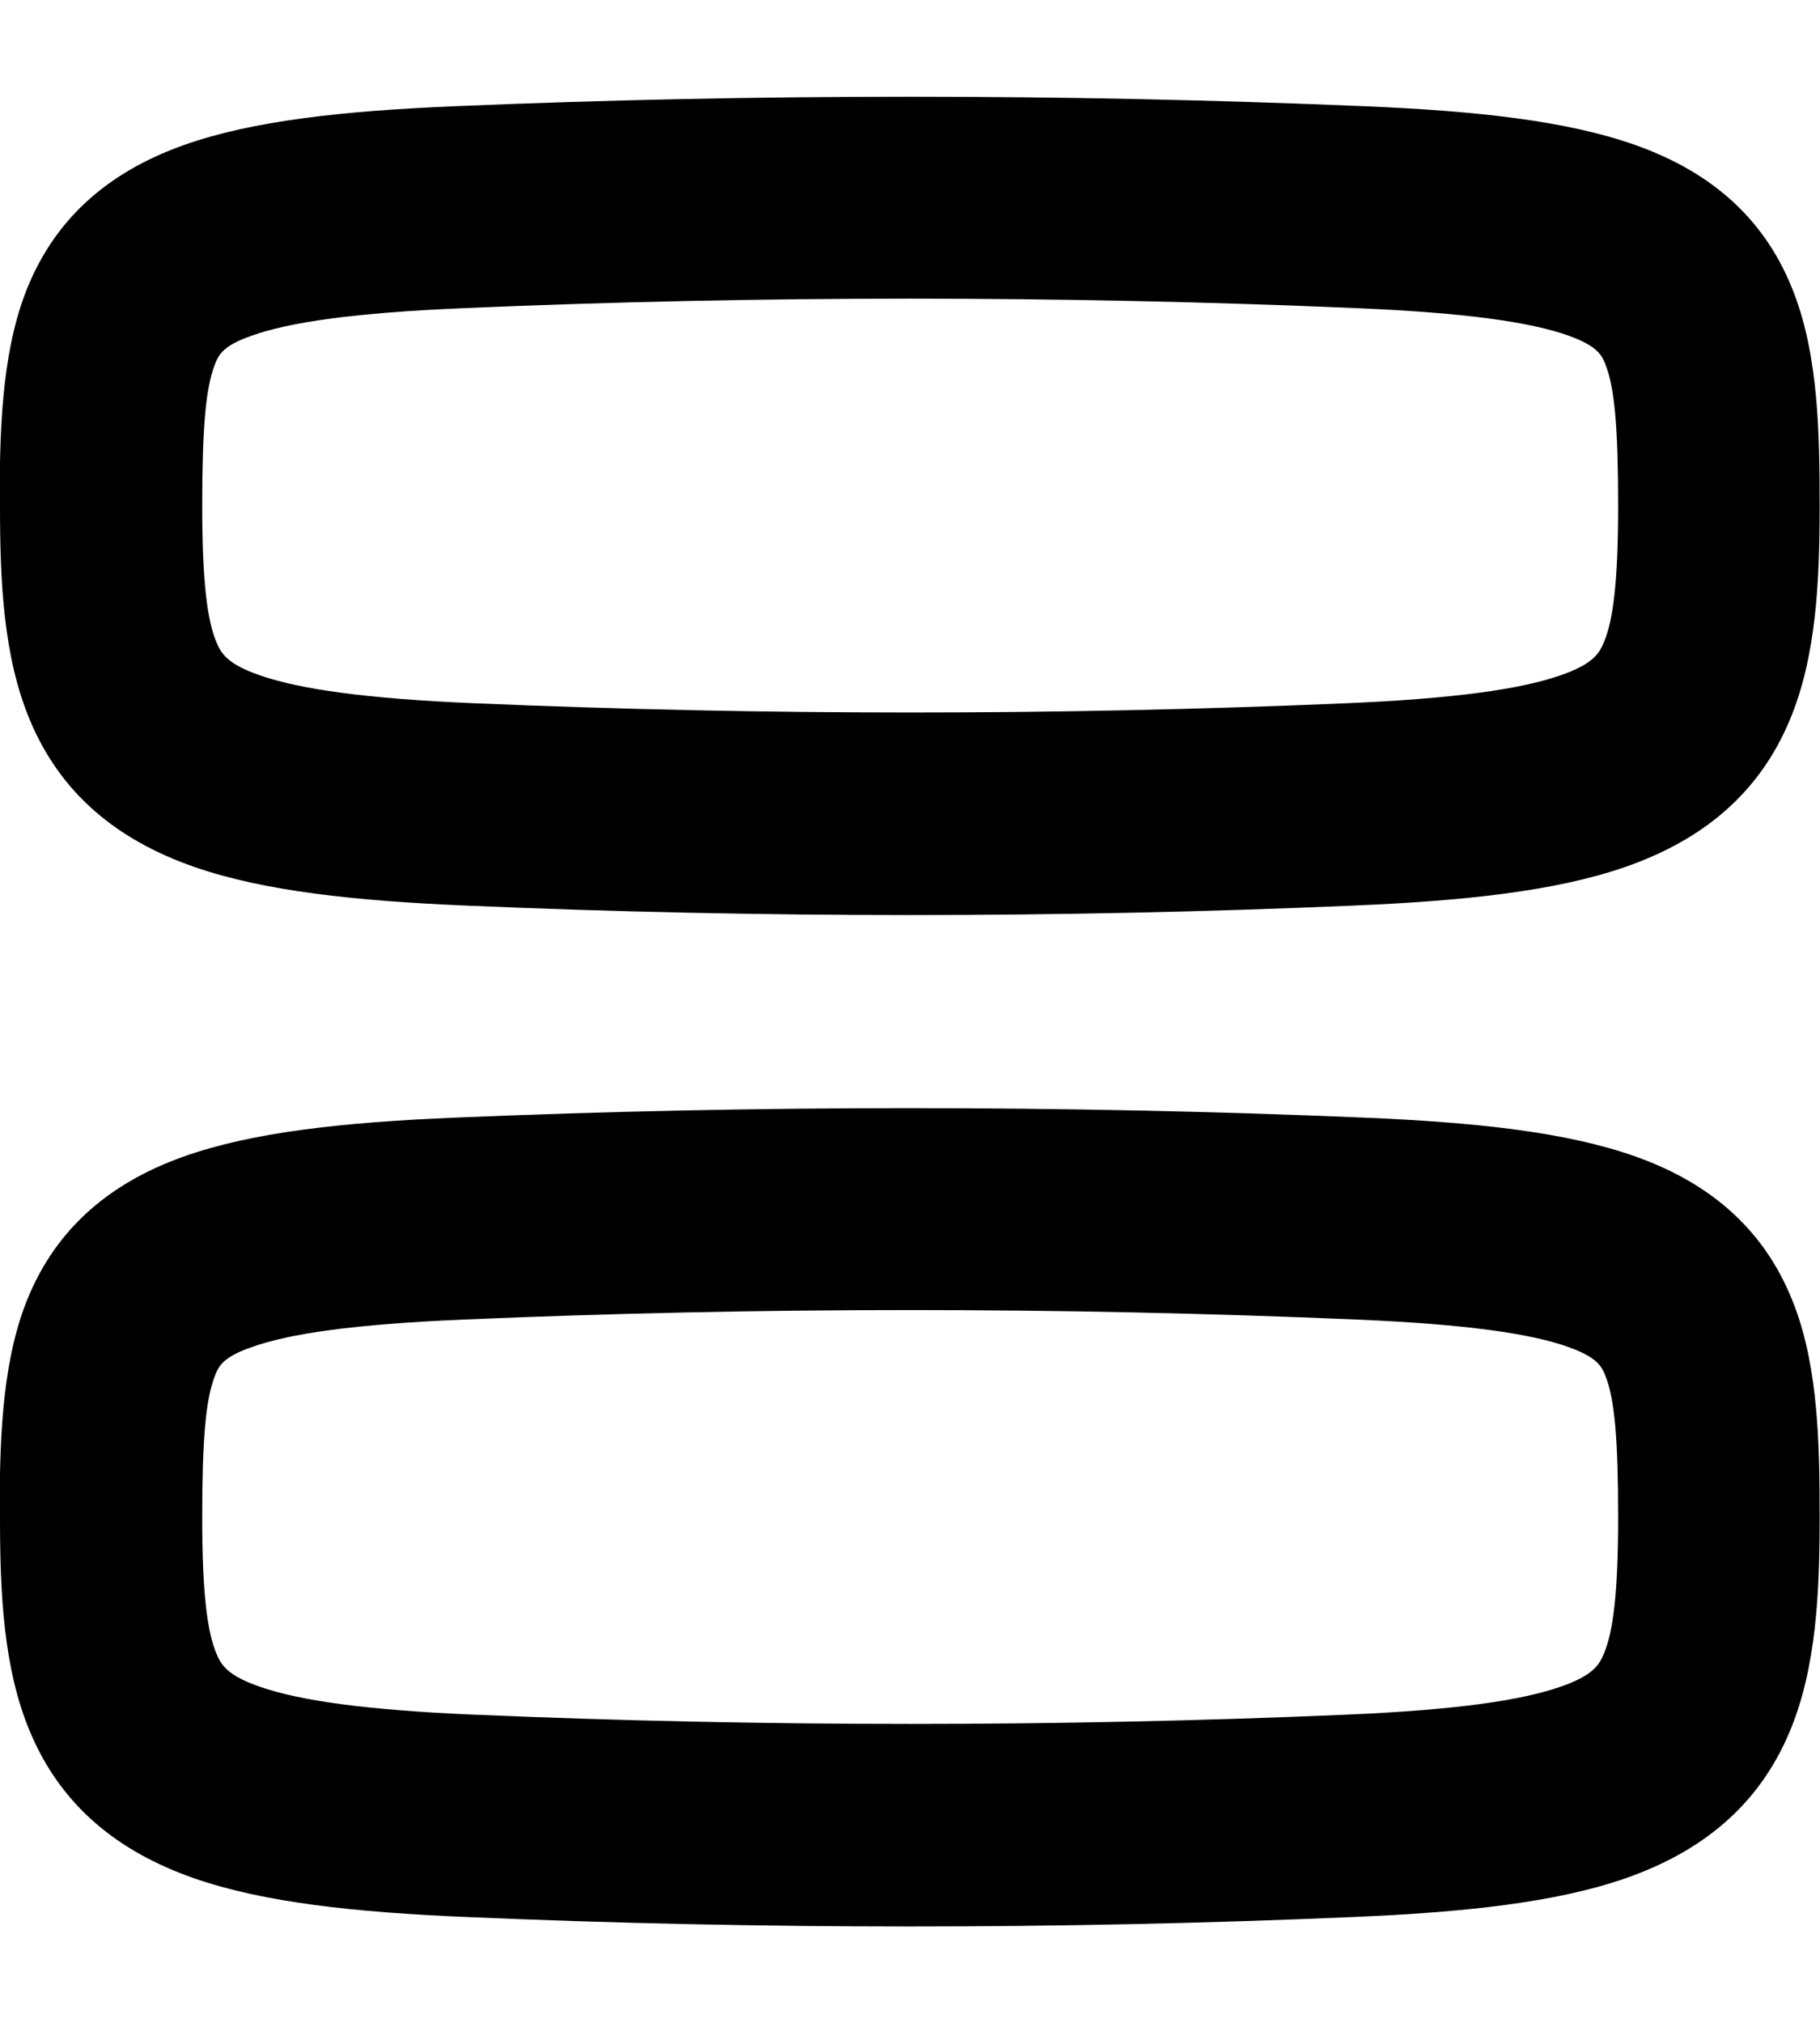 <svg xmlns="http://www.w3.org/2000/svg" viewBox="0 0 504 560"><!--! Font Awesome Pro 7.1.0 by @fontawesome - https://fontawesome.com License - https://fontawesome.com/license (Commercial License) Copyright 2025 Fonticons, Inc. --><path fill="currentColor" d="M0 140c0 20.8 .9 41.8 8.3 59.4 8.6 20.5 24.3 33.2 45.5 40.6 19.3 6.7 44.5 9.4 75.3 10.7 81 3.5 164.7 3.5 245.7 0 30.8-1.3 56-4 75.3-10.7 21.2-7.4 36.9-20.1 45.5-40.6 7.4-17.6 8.3-38.6 8.3-59.4 0-20.2-.4-41-6.9-58.3-7.7-20.7-22.7-33.9-44-41.5-19.1-6.8-44.2-9.5-75.3-10.8-83-3.5-168.6-3.5-251.6 0-31.1 1.3-56.2 4-75.3 10.8-21.3 7.6-36.3 20.9-44 41.5-6.4 17.3-6.9 38.1-6.9 58.3zm131.5 54.7c-30.4-1.3-48.4-3.9-59.4-7.7-9.1-3.1-10.9-6.1-12.2-9.3-2.5-6-3.9-16.5-3.9-37.7 0-21.8 1-32.5 3.4-38.8 1.1-3 2.3-5.5 10.4-8.3 10.4-3.7 28-6.3 58.8-7.6 81.9-3.5 165-3.5 246.9 0 30.8 1.3 48.4 3.9 58.8 7.6 8.1 2.9 9.3 5.4 10.4 8.3 2.4 6.3 3.4 17 3.4 38.8 0 21.2-1.4 31.7-3.9 37.7-1.3 3.2-3.1 6.2-12.2 9.3-11 3.8-29 6.4-59.4 7.7-79.9 3.4-161 3.4-240.9 0zM0 420c0 20.8 .9 41.8 8.3 59.4 8.6 20.5 24.3 33.2 45.5 40.6 19.3 6.7 44.5 9.4 75.3 10.7 81 3.5 164.7 3.5 245.7 0 30.8-1.3 56-4 75.3-10.7 21.2-7.4 36.9-20.1 45.5-40.6 7.4-17.6 8.3-38.6 8.3-59.4 0-20.2-.4-41-6.9-58.3-7.7-20.6-22.7-33.9-44-41.5-19.1-6.8-44.2-9.5-75.3-10.8-83-3.5-168.6-3.5-251.6 0-31.1 1.3-56.2 4-75.3 10.8-21.3 7.6-36.3 20.9-44 41.5-6.4 17.3-6.9 38.1-6.9 58.3zm131.5 54.7c-30.4-1.3-48.4-3.9-59.4-7.7-9.1-3.1-10.9-6.1-12.2-9.3-2.5-6-3.9-16.5-3.9-37.7 0-21.8 1-32.5 3.4-38.8 1.1-3 2.3-5.5 10.4-8.3 10.4-3.7 28-6.3 58.8-7.6 81.9-3.5 165-3.5 246.9 0 30.8 1.3 48.4 3.9 58.8 7.6 8.1 2.9 9.3 5.4 10.4 8.3 2.4 6.3 3.4 17 3.4 38.8 0 21.2-1.4 31.7-3.9 37.7-1.3 3.2-3.1 6.2-12.2 9.3-11 3.8-29 6.4-59.4 7.7-79.9 3.4-161 3.4-240.9 0z"/></svg>